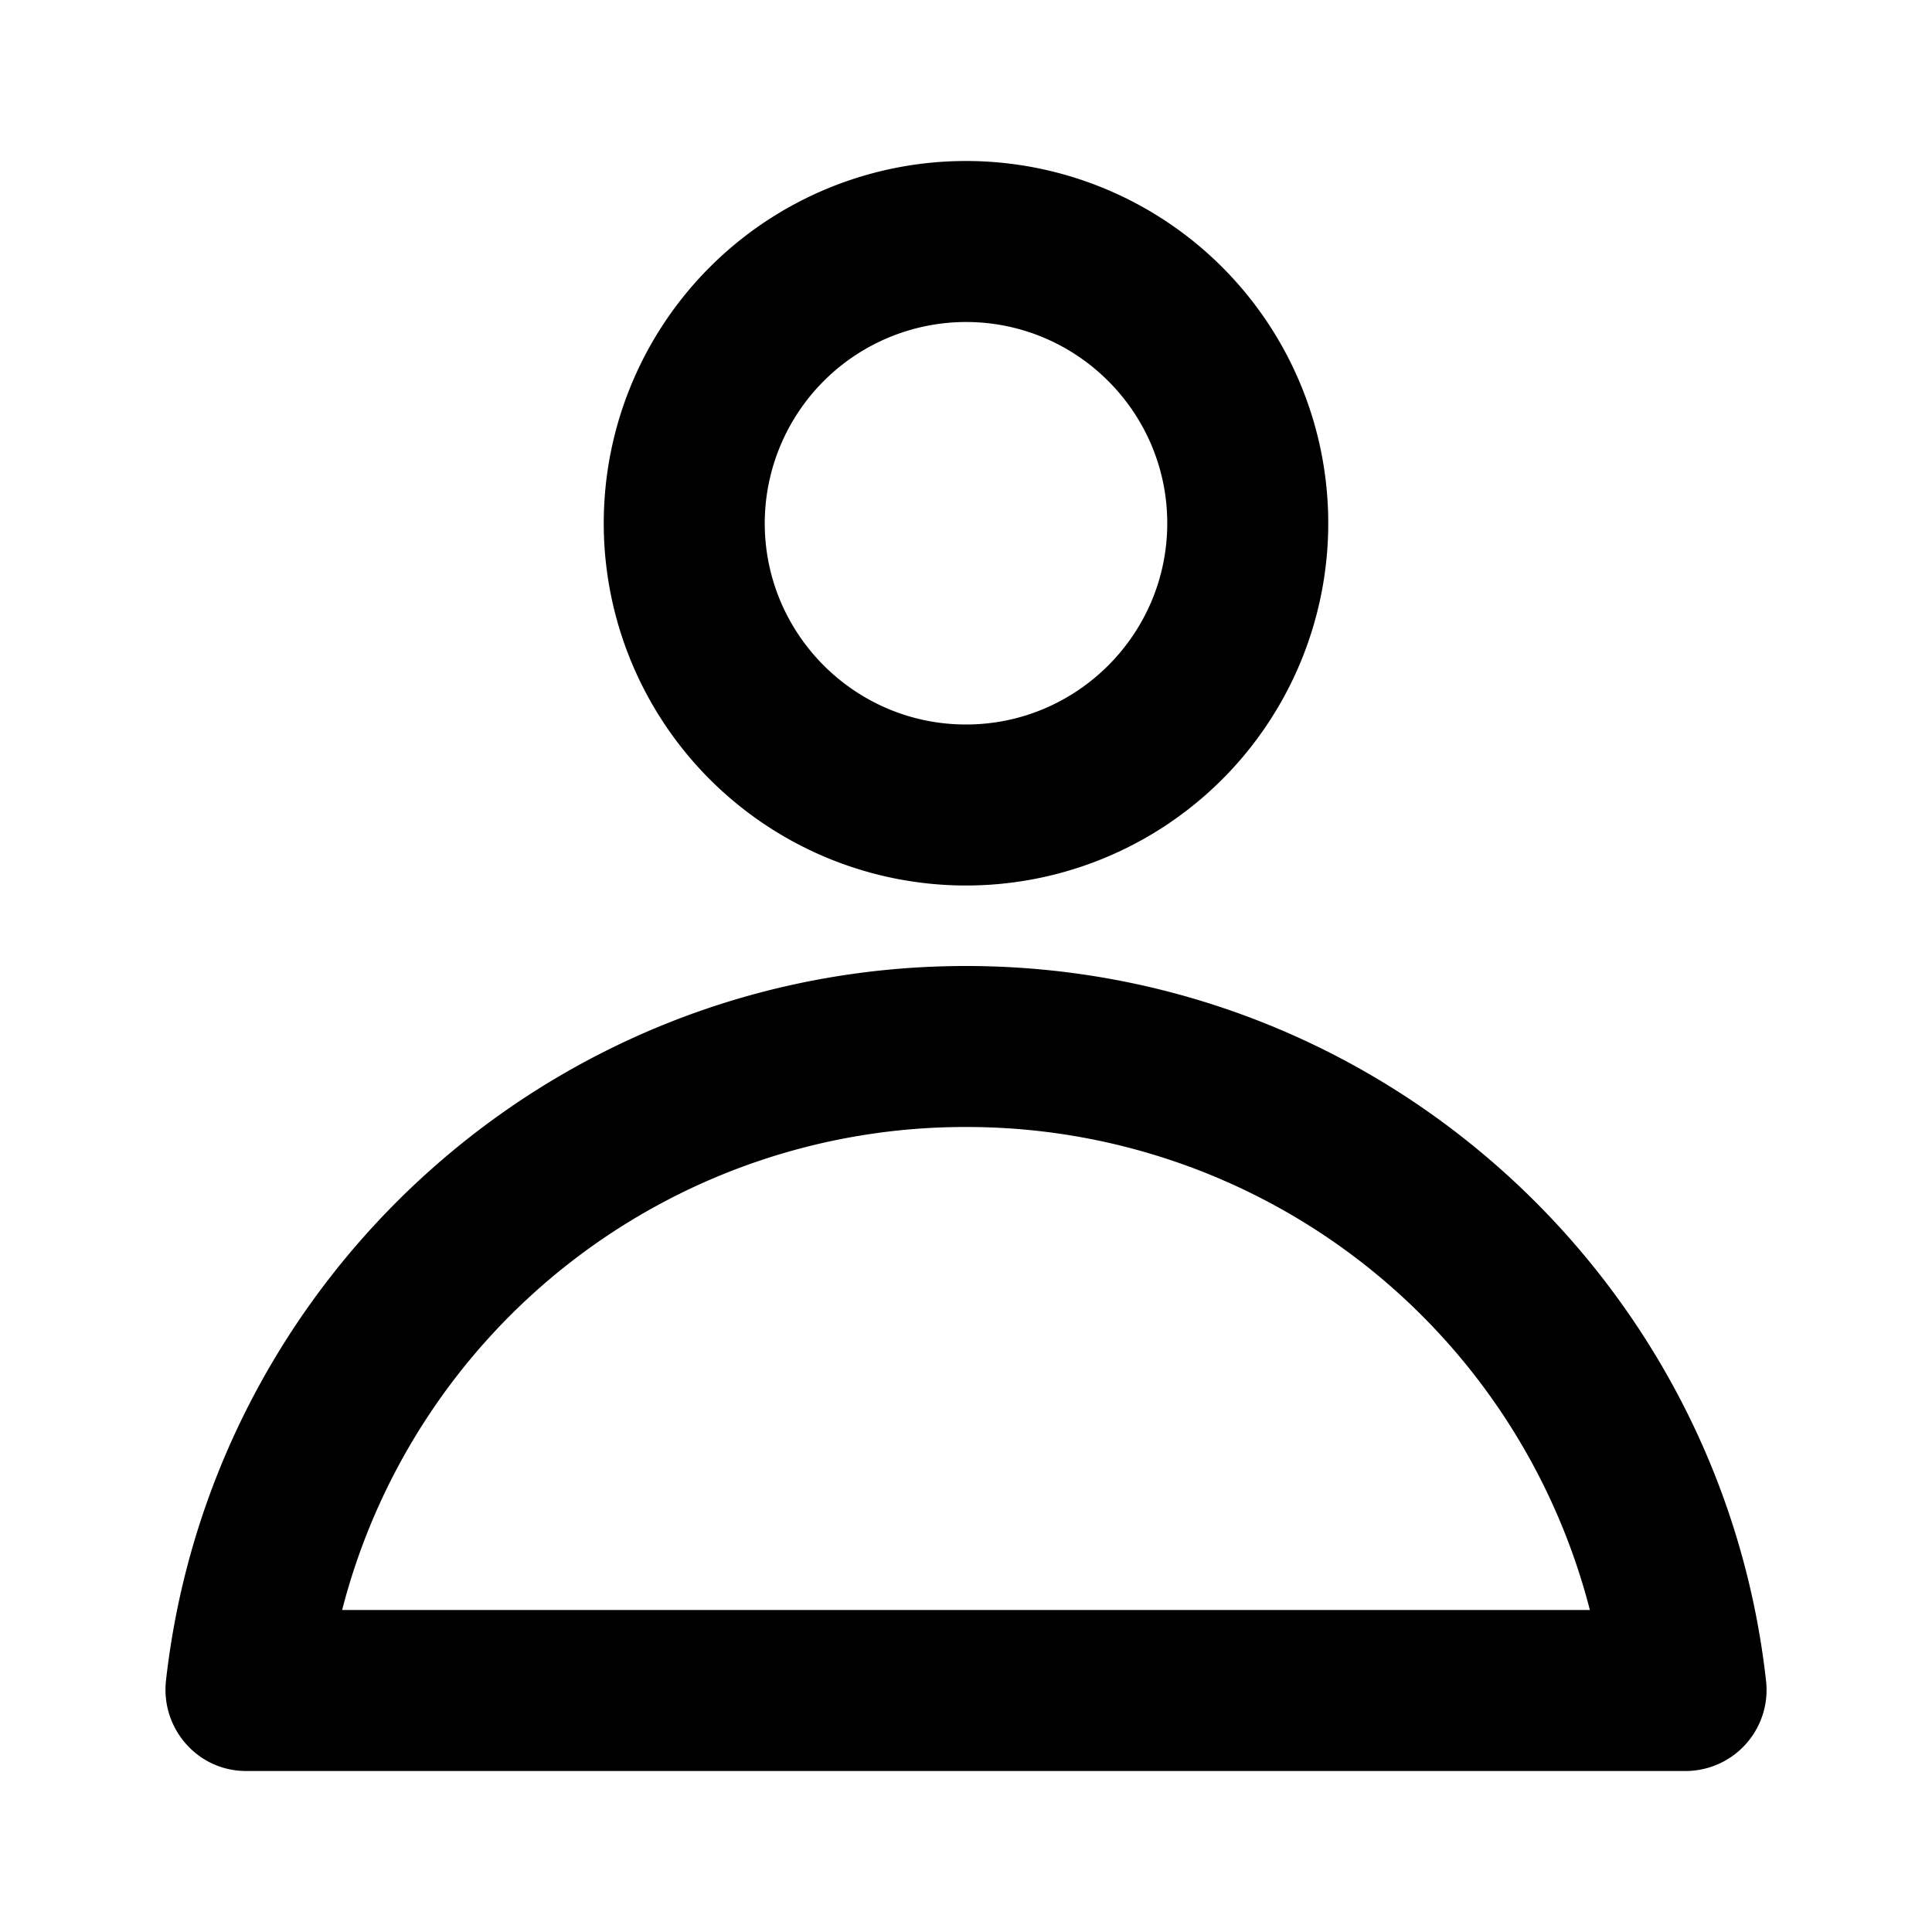 <svg xmlns="http://www.w3.org/2000/svg" width="24" height="24" fill="none" viewBox="0 0 24 24"><path fill="#313234" fill-rule="evenodd" d="M7.5 6.5a4.5 4.5 0 1 1 9 0 4.5 4.5 0 0 1-9 0m7 0C14.5 5.122 13.378 4 12 4a2.503 2.503 0 0 0-2.5 2.5C9.5 7.878 10.621 9 12 9c1.378 0 2.5-1.122 2.5-2.5M2.062 20.876C2.622 15.882 6.857 12 12 12s9.38 3.882 9.938 8.876A1.007 1.007 0 0 1 20.944 22H3.056c-.6 0-1.06-.527-.994-1.124M19.75 20A7.99 7.99 0 0 0 12 14a7.99 7.99 0 0 0-7.75 6z" clip-rule="evenodd" style="fill:#313234;fill:color(display-p3 .192 .196 .204);fill-opacity:1"/></svg>